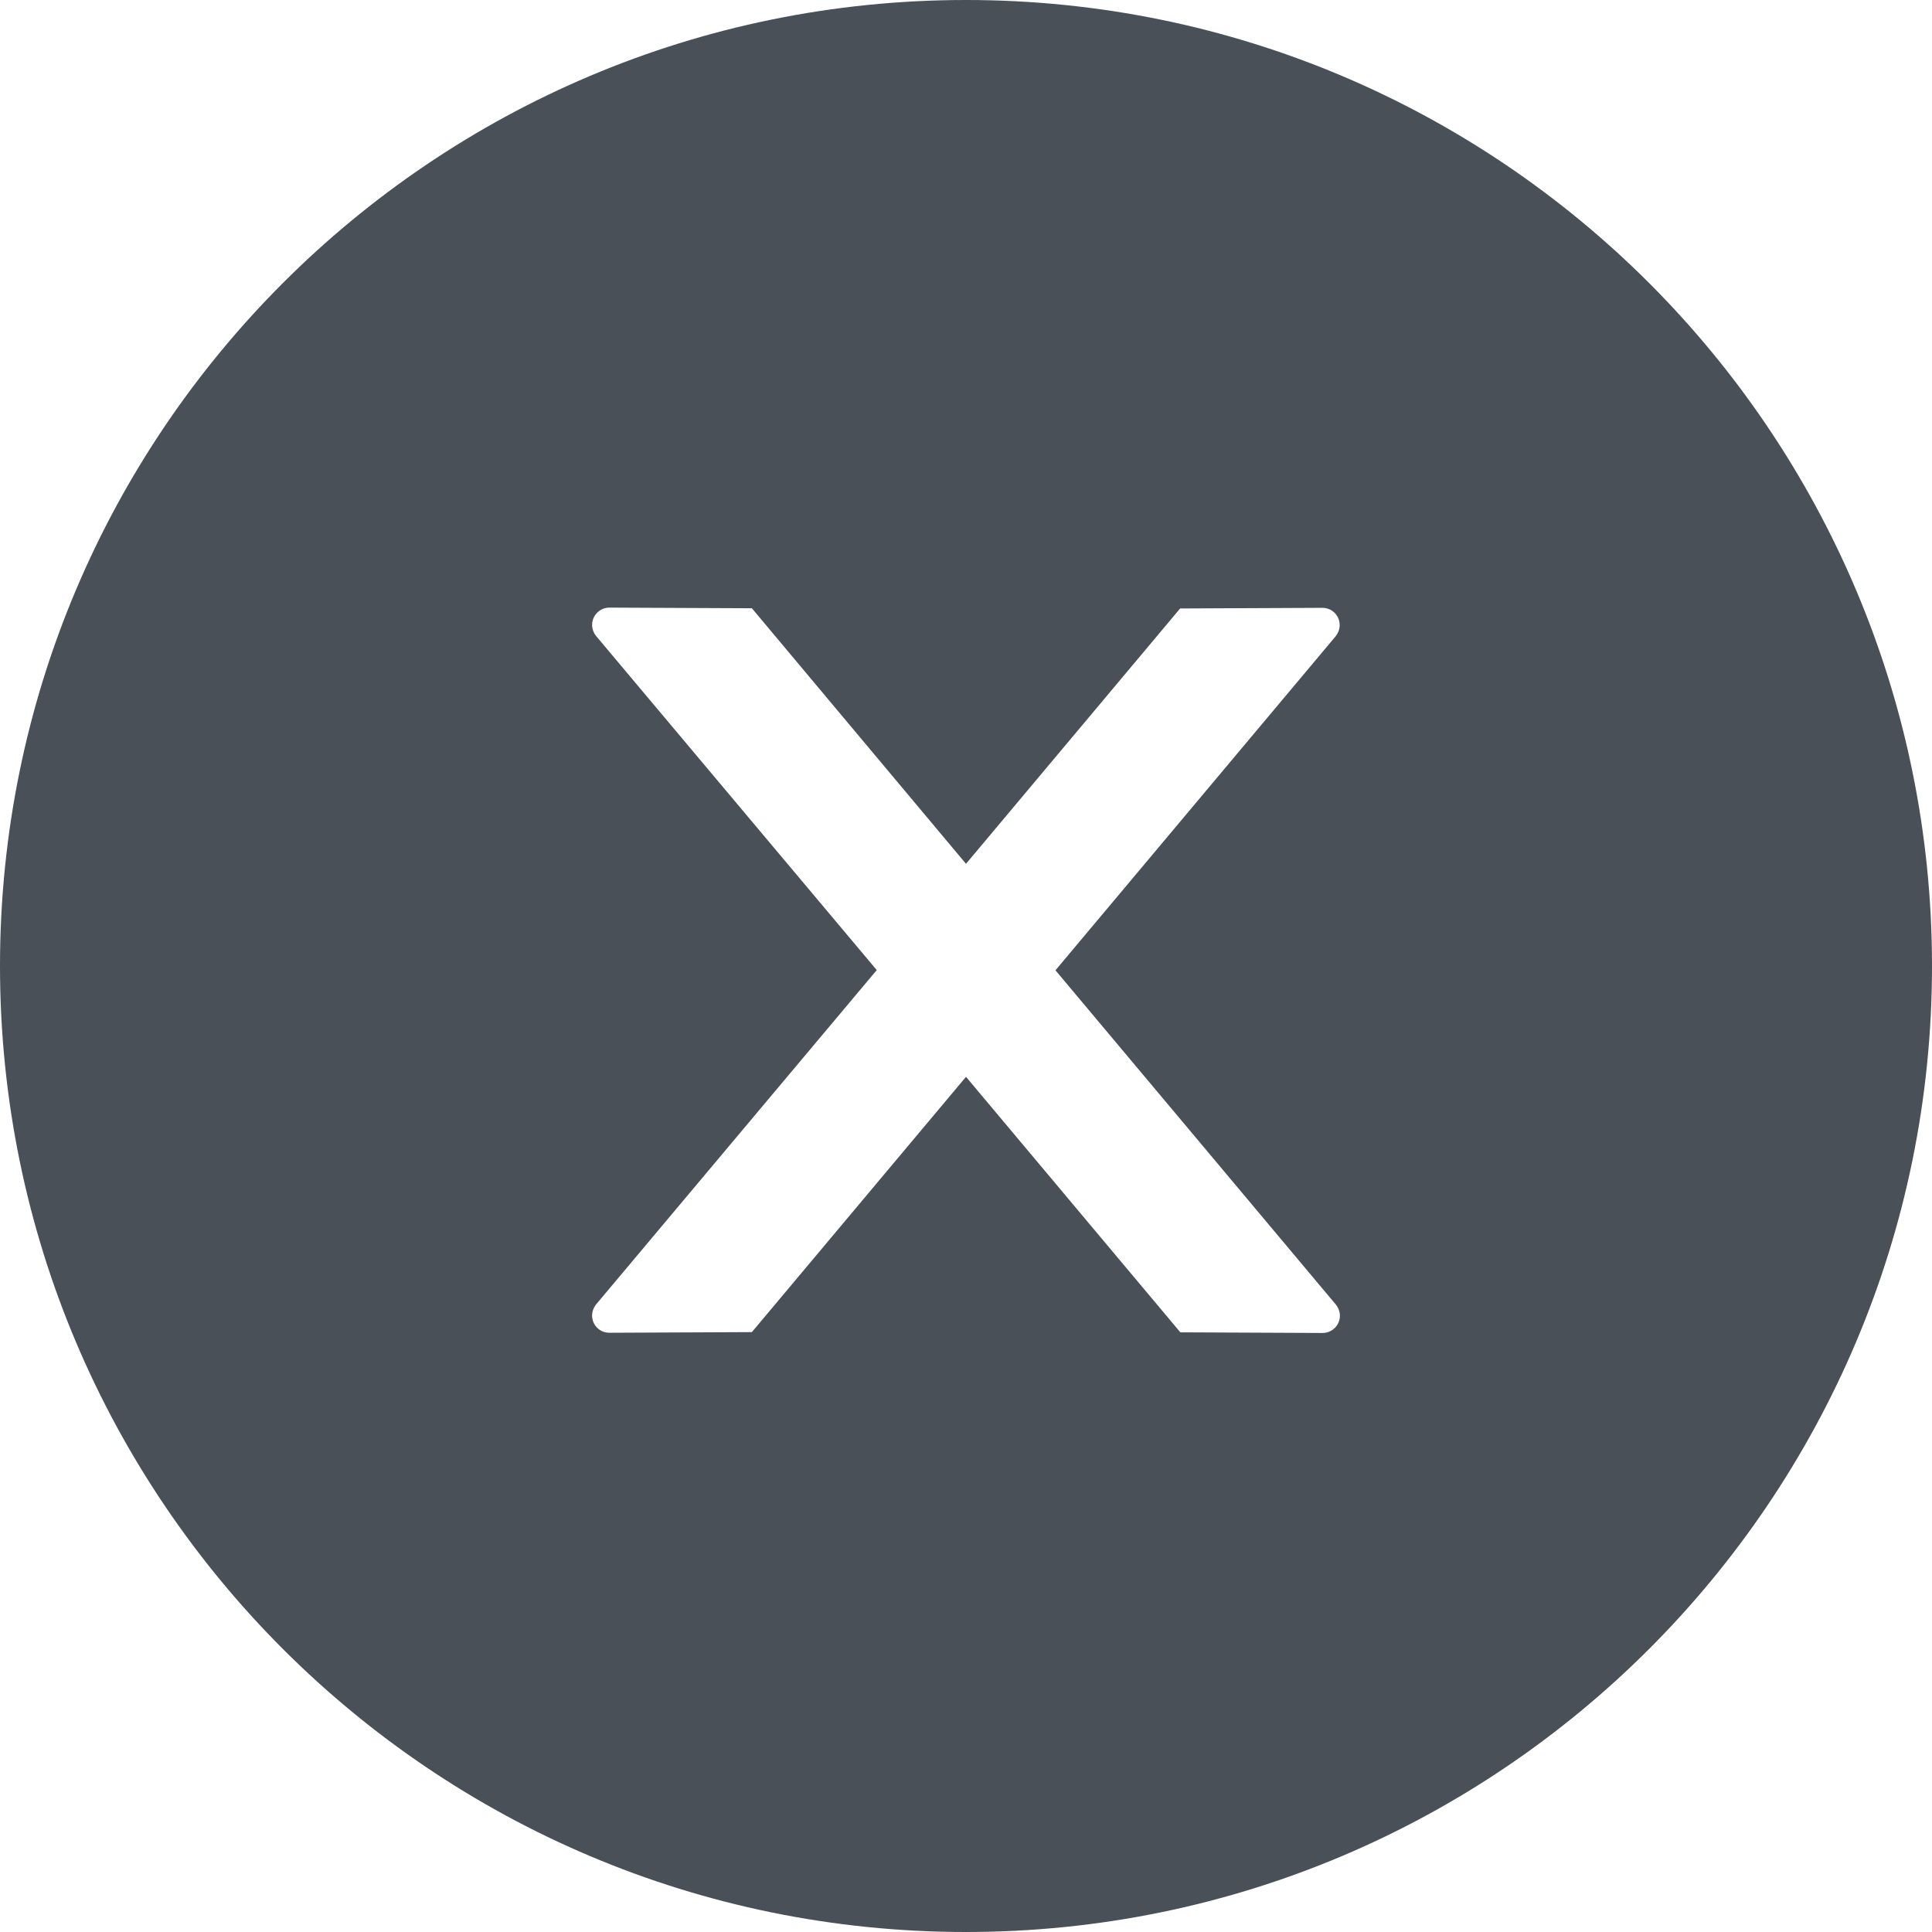 <svg width="36" height="36" viewBox="0 0 36 36" fill="none" xmlns="http://www.w3.org/2000/svg">
<g clip-path="url(#clip0_16_289)">
<path d="M18 0C8.06 0 0 8.06 0 18C0 27.94 8.06 36 18 36C27.94 36 36 27.94 36 18C36 8.06 27.94 0 18 0ZM24.645 24.838L21.994 24.826L18 20.065L14.01 24.822L11.354 24.834C11.178 24.834 11.033 24.694 11.033 24.513C11.033 24.437 11.061 24.364 11.109 24.304L16.337 18.076L11.109 11.853C11.061 11.794 11.034 11.72 11.033 11.644C11.033 11.467 11.178 11.322 11.354 11.322L14.01 11.334L18 16.096L21.99 11.338L24.642 11.326C24.818 11.326 24.963 11.467 24.963 11.648C24.963 11.724 24.935 11.796 24.887 11.857L19.667 18.08L24.891 24.308C24.939 24.368 24.967 24.441 24.967 24.517C24.967 24.694 24.822 24.838 24.645 24.838Z" fill="#495057"/>
</g>
<defs>
<clipPath id="clip0_16_289">
<rect width="36" height="36" fill="white"/>
</clipPath>
</defs>
</svg>
